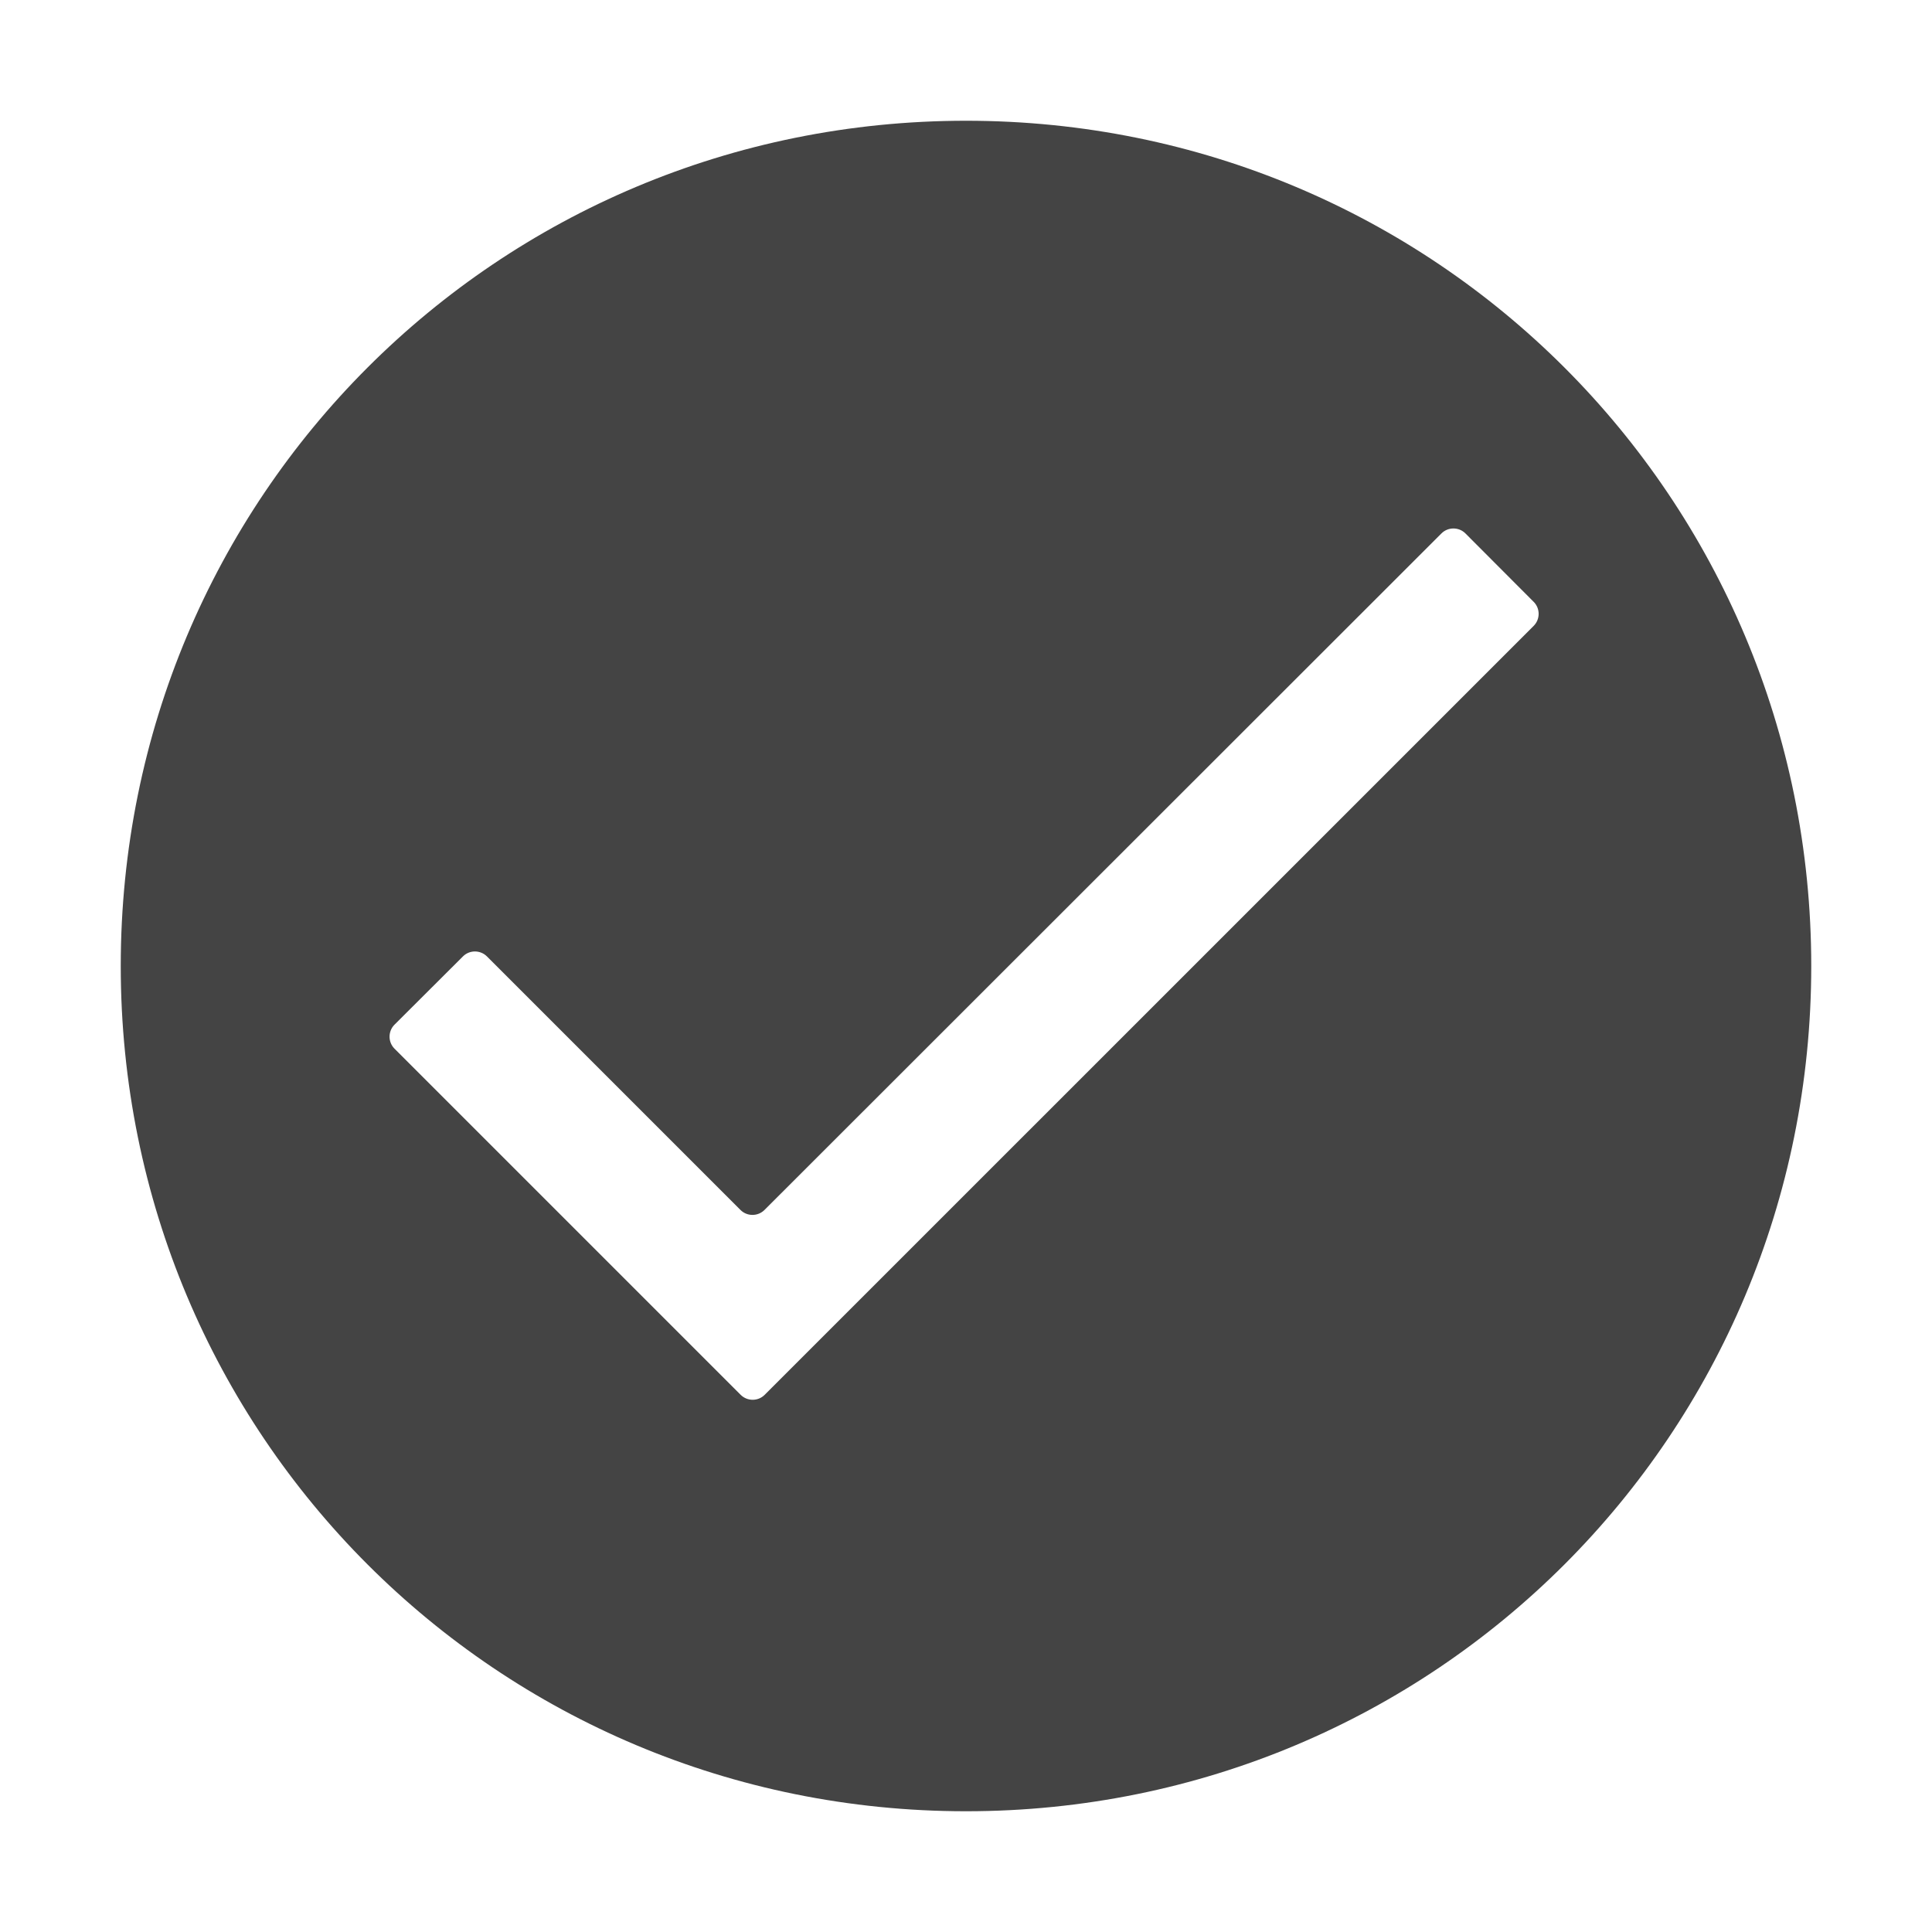<!-- Generated by IcoMoon.io -->
<svg version="1.1" xmlns="http://www.w3.org/2000/svg" width="32" height="32" viewBox="0 0 32 32">
<title>circle-accept</title>
<path fill="#444" d="M16 2c-7.766 0-14 6.234-14 14s6.234 14 14 14 14-6.234 14-14-6.234-14-14-14zM25.403 10.366l-12.738 12.737c-0.109 0.109-0.287 0.109-0.397 0l-5.734-5.734c-0.109-0.109-0.109-0.288 0-0.397l1.134-1.131c0.109-0.109 0.287-0.109 0.397 0l4.2 4.2c0.109 0.109 0.287 0.109 0.397 0l11.213-11.206c0.109-0.109 0.288-0.109 0.397 0l1.131 1.134c0.109 0.109 0.109 0.287 0 0.397z"></path>
</svg>
